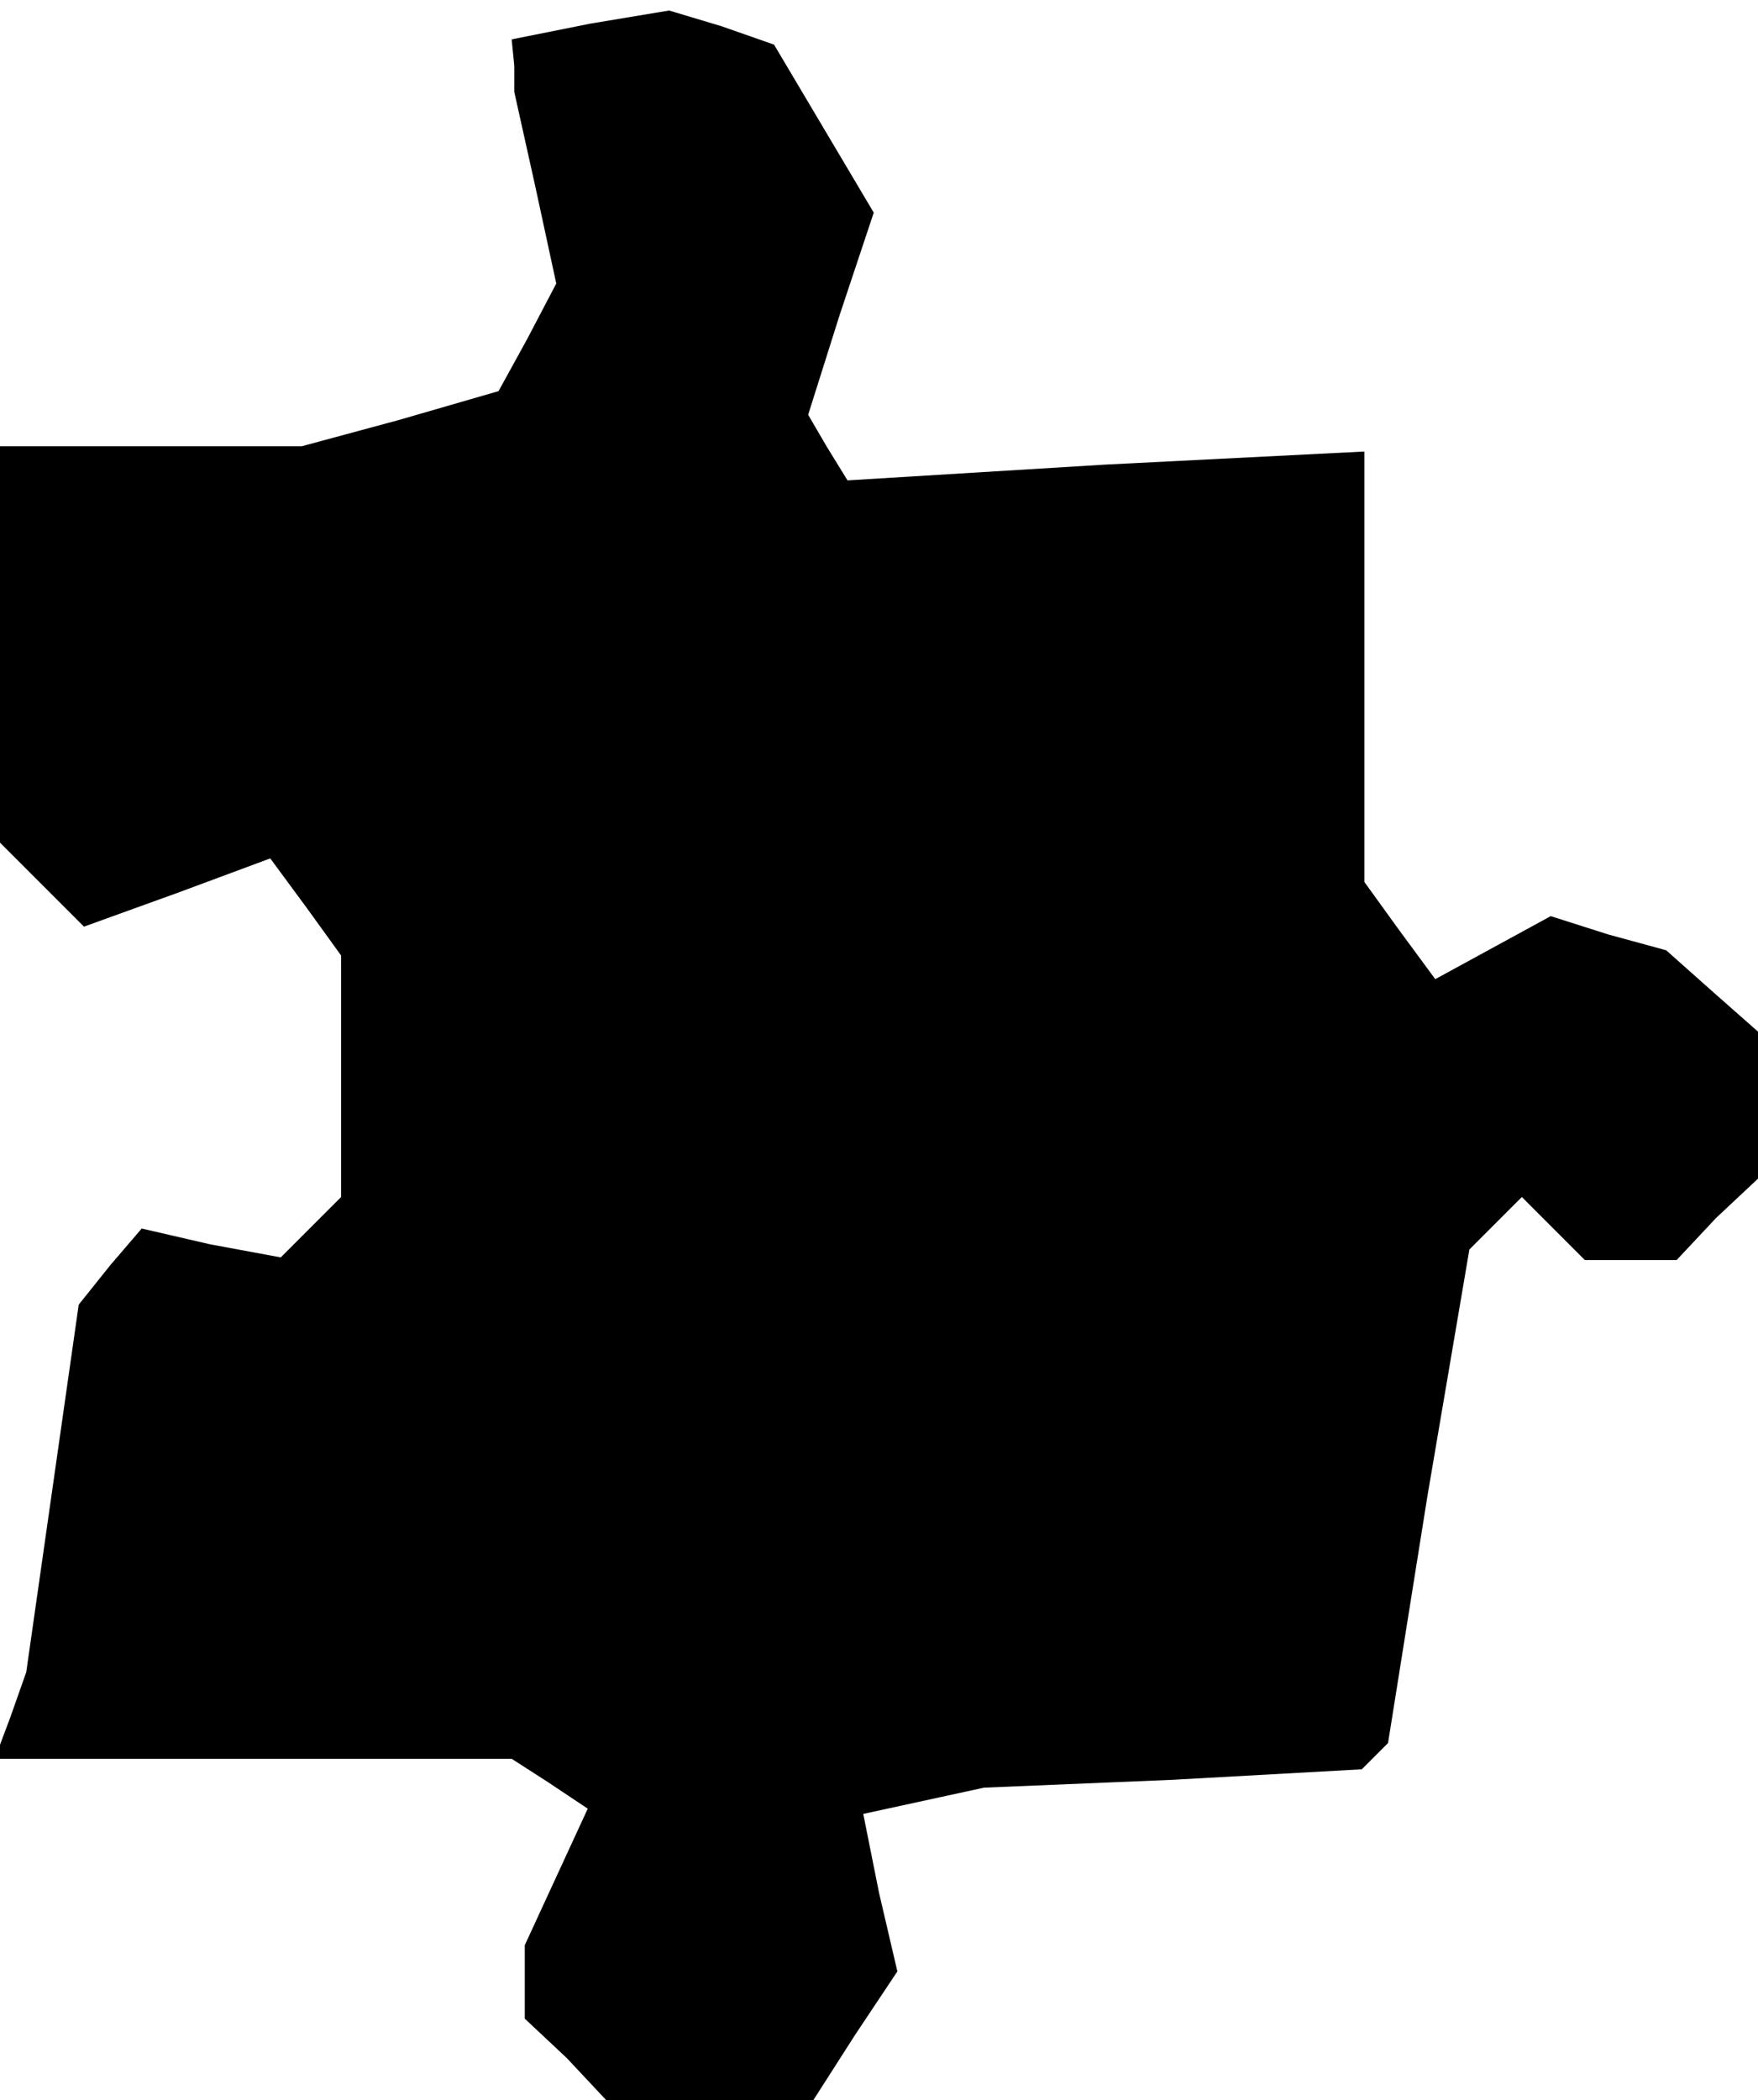 <?xml version="1.0" standalone="no"?>
<!DOCTYPE svg PUBLIC "-//W3C//DTD SVG 20010904//EN"
 "http://www.w3.org/TR/2001/REC-SVG-20010904/DTD/svg10.dtd">
<svg version="1.0" xmlns="http://www.w3.org/2000/svg"
 width="67pt" height="80pt" viewBox="0 0 67 80"
 preserveAspectRatio="xMidYMid meet">
<g transform="translate(0,80) scale(0.1,-0.1)"
fill="#000000" stroke="none">
<path d="M225 791 l-30 -6 1 -10 0 -10 8 -36 8 -37 -11 -21 -11 -20 -38 -11
-37 -10 -57 0 -58 0 0 -76 0 -75 16 -16 16 -16 36 13 35 13 14 -19 13 -18 0
-46 0 -46 -11 -11 -12 -12 -27 5 -26 6 -12 -14 -12 -15 -10 -70 -10 -70 -6
-17 -6 -16 98 0 99 0 14 -9 15 -10 -12 -26 -12 -26 0 -14 0 -14 16 -15 15 -16
39 0 40 0 16 25 16 24 -7 30 -6 30 23 5 23 5 72 3 72 4 5 5 5 5 15 94 16 94
10 10 10 10 12 -12 12 -12 17 0 18 0 15 16 16 15 0 28 0 28 -17 15 -18 16 -22
6 -22 7 -22 -12 -22 -12 -14 19 -13 18 0 82 0 82 -99 -5 -98 -6 -8 13 -7 12
12 38 13 39 -19 32 -19 32 -20 7 -20 6 -30 -5z"/>
</g>
</svg>
